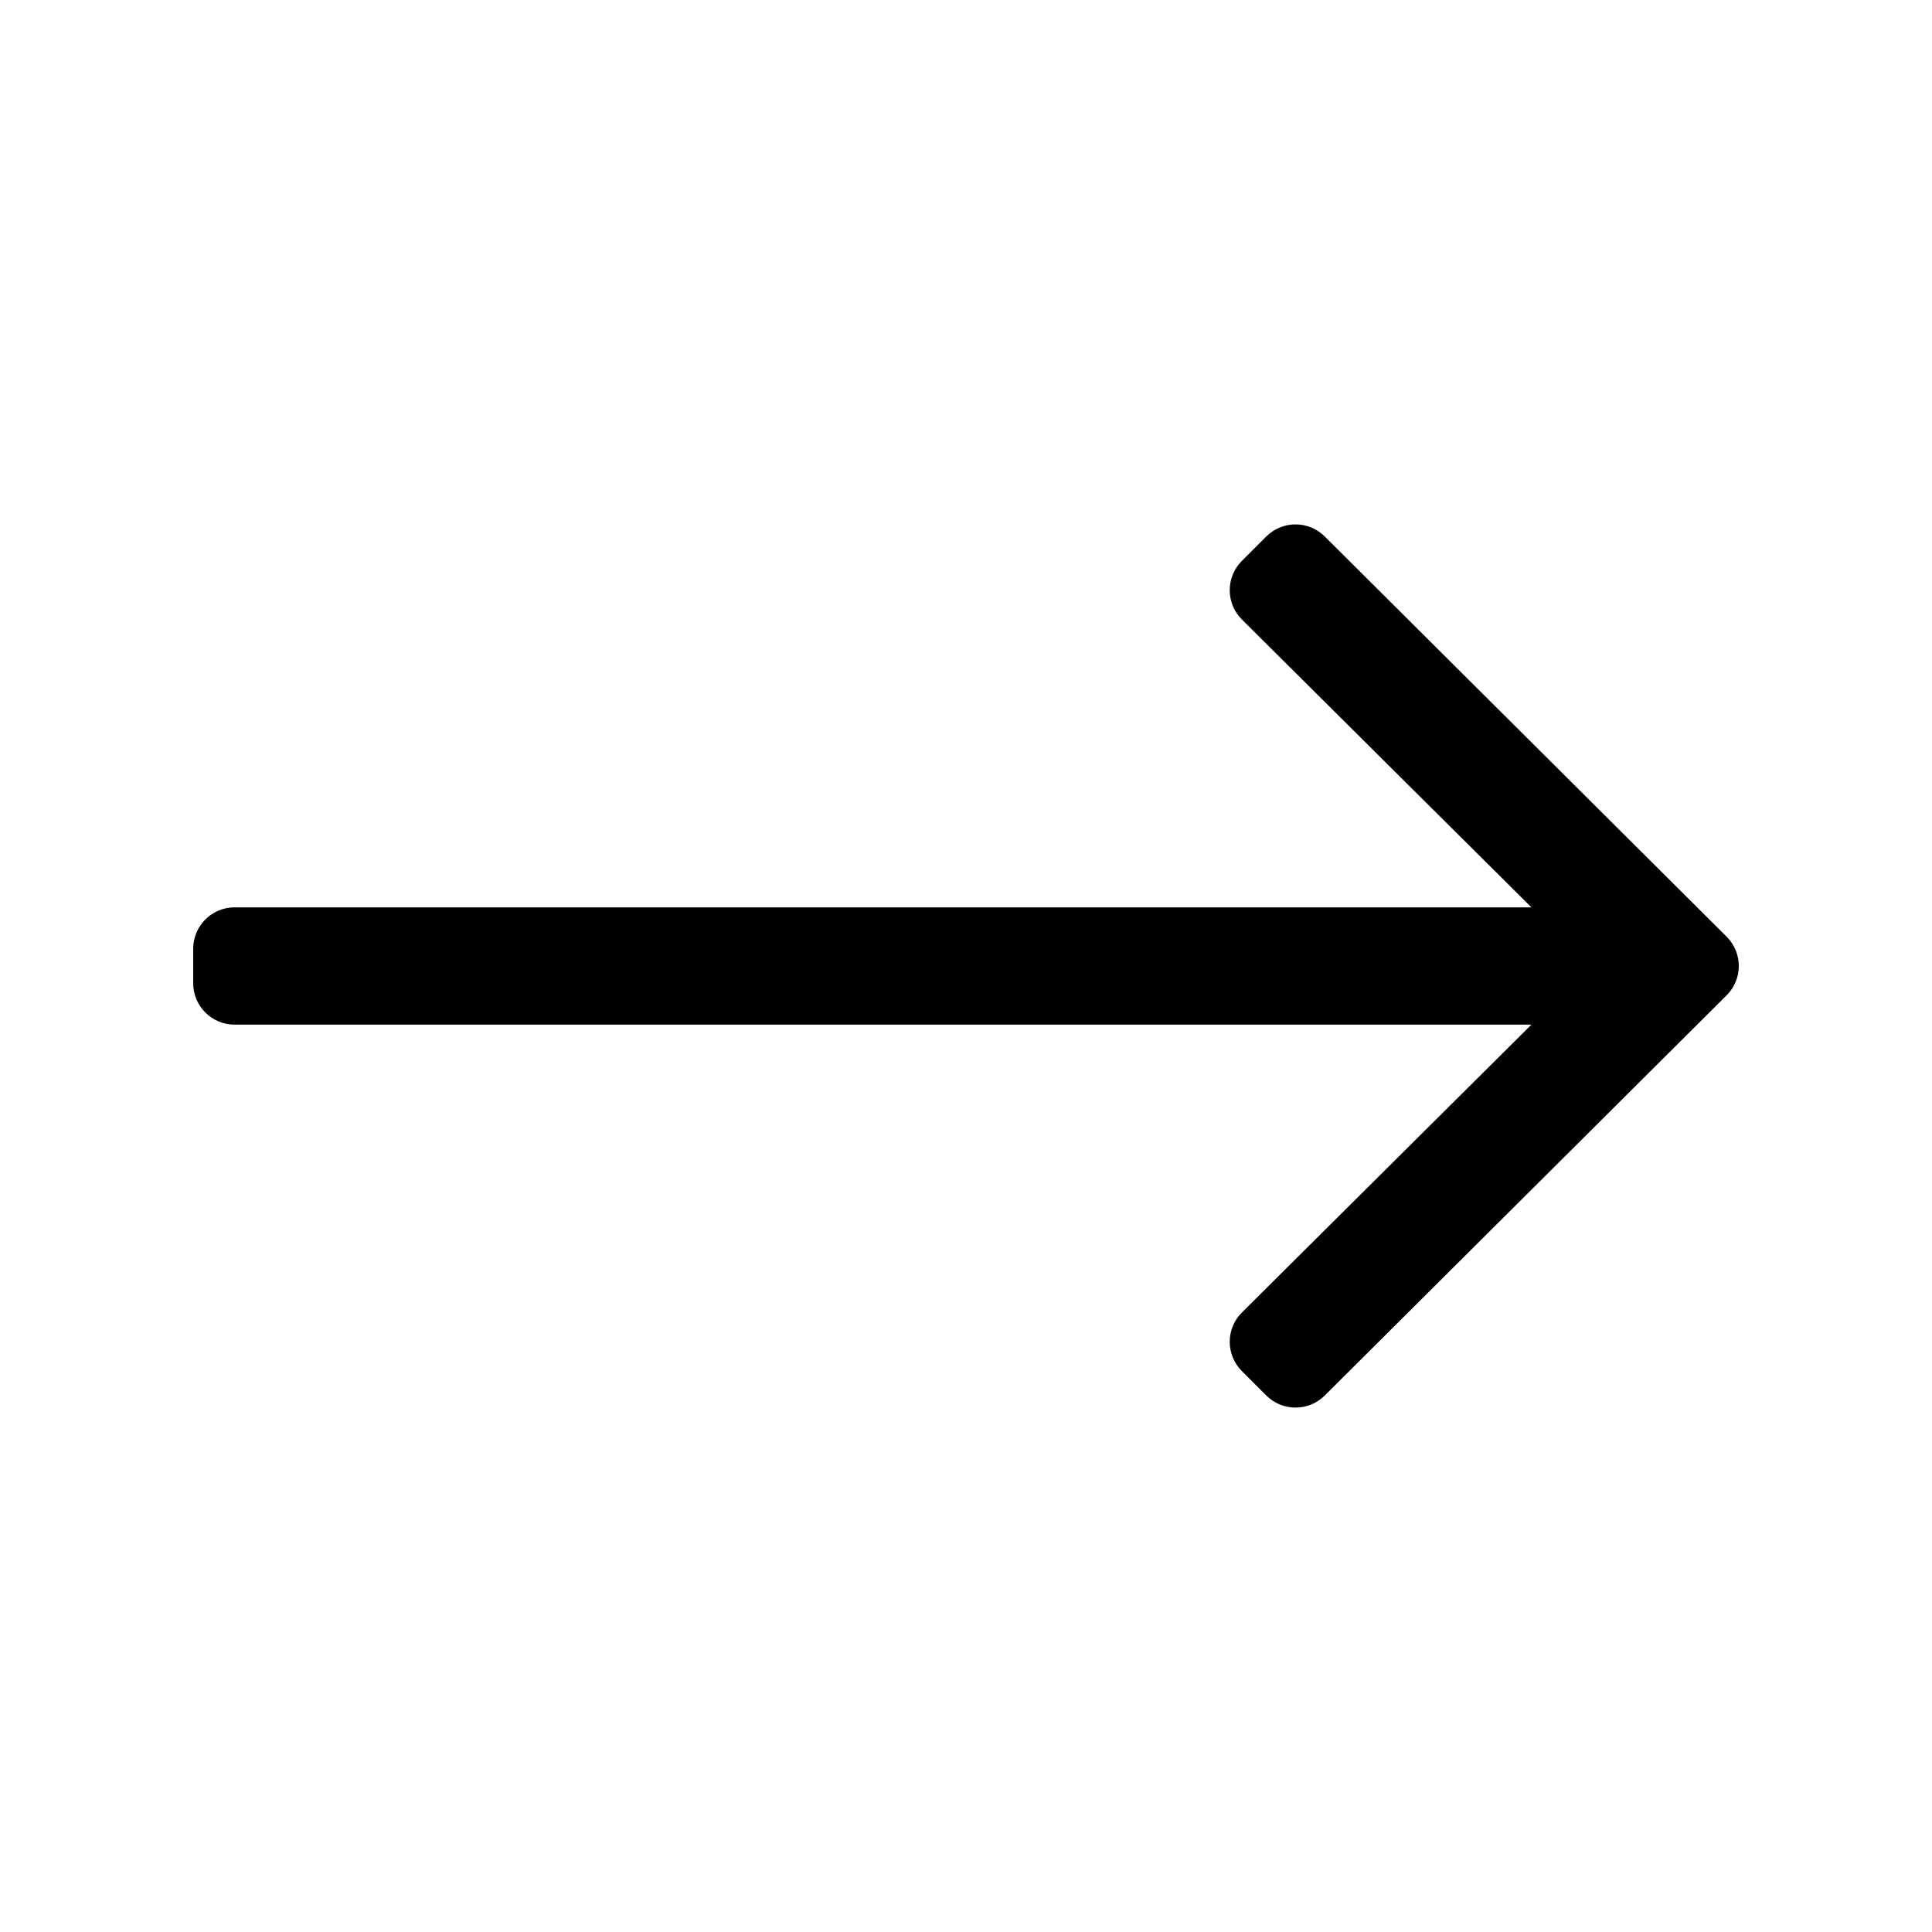 <?xml version="1.0" encoding="UTF-8"?>
<svg width="560px" height="560px" viewBox="0 0 560 560" version="1.1" xmlns="http://www.w3.org/2000/svg" xmlns:xlink="http://www.w3.org/1999/xlink">
    <!-- Generator: sketchtool 51.2 (57519) - http://www.bohemiancoding.com/sketch -->
    <title>uA041-long-arrow-right</title>
    <desc>Created with sketchtool.</desc>
    <defs></defs>
    <g id="Page-1" stroke="none" stroke-width="1" fill="none" fill-rule="evenodd">
        <g id="uA041-long-arrow-right" fill="#000000" fill-rule="nonzero">
            <g id="long-arrow-right" transform="translate(56, 152)">
                <path d="M311.03,3.515 L303.959,10.585 C299.273,15.271 299.273,22.869 303.959,27.556 L387.887,111 L12,111 C5.373,111 0,116.373 0,123 L0,133 C0,139.627 5.373,145 12,145 L387.887,145 L303.959,228.444 C299.273,233.13 299.273,240.728 303.959,245.415 L311.03,252.485 C315.716,257.171 323.314,257.171 328,252.485 L444.485,136.485 C449.171,131.799 449.171,124.201 444.485,119.514 L328,3.515 C323.314,-1.172 315.716,-1.172 311.03,3.515 Z" id="Shape"></path>
            </g>
        </g>
    </g>
</svg>